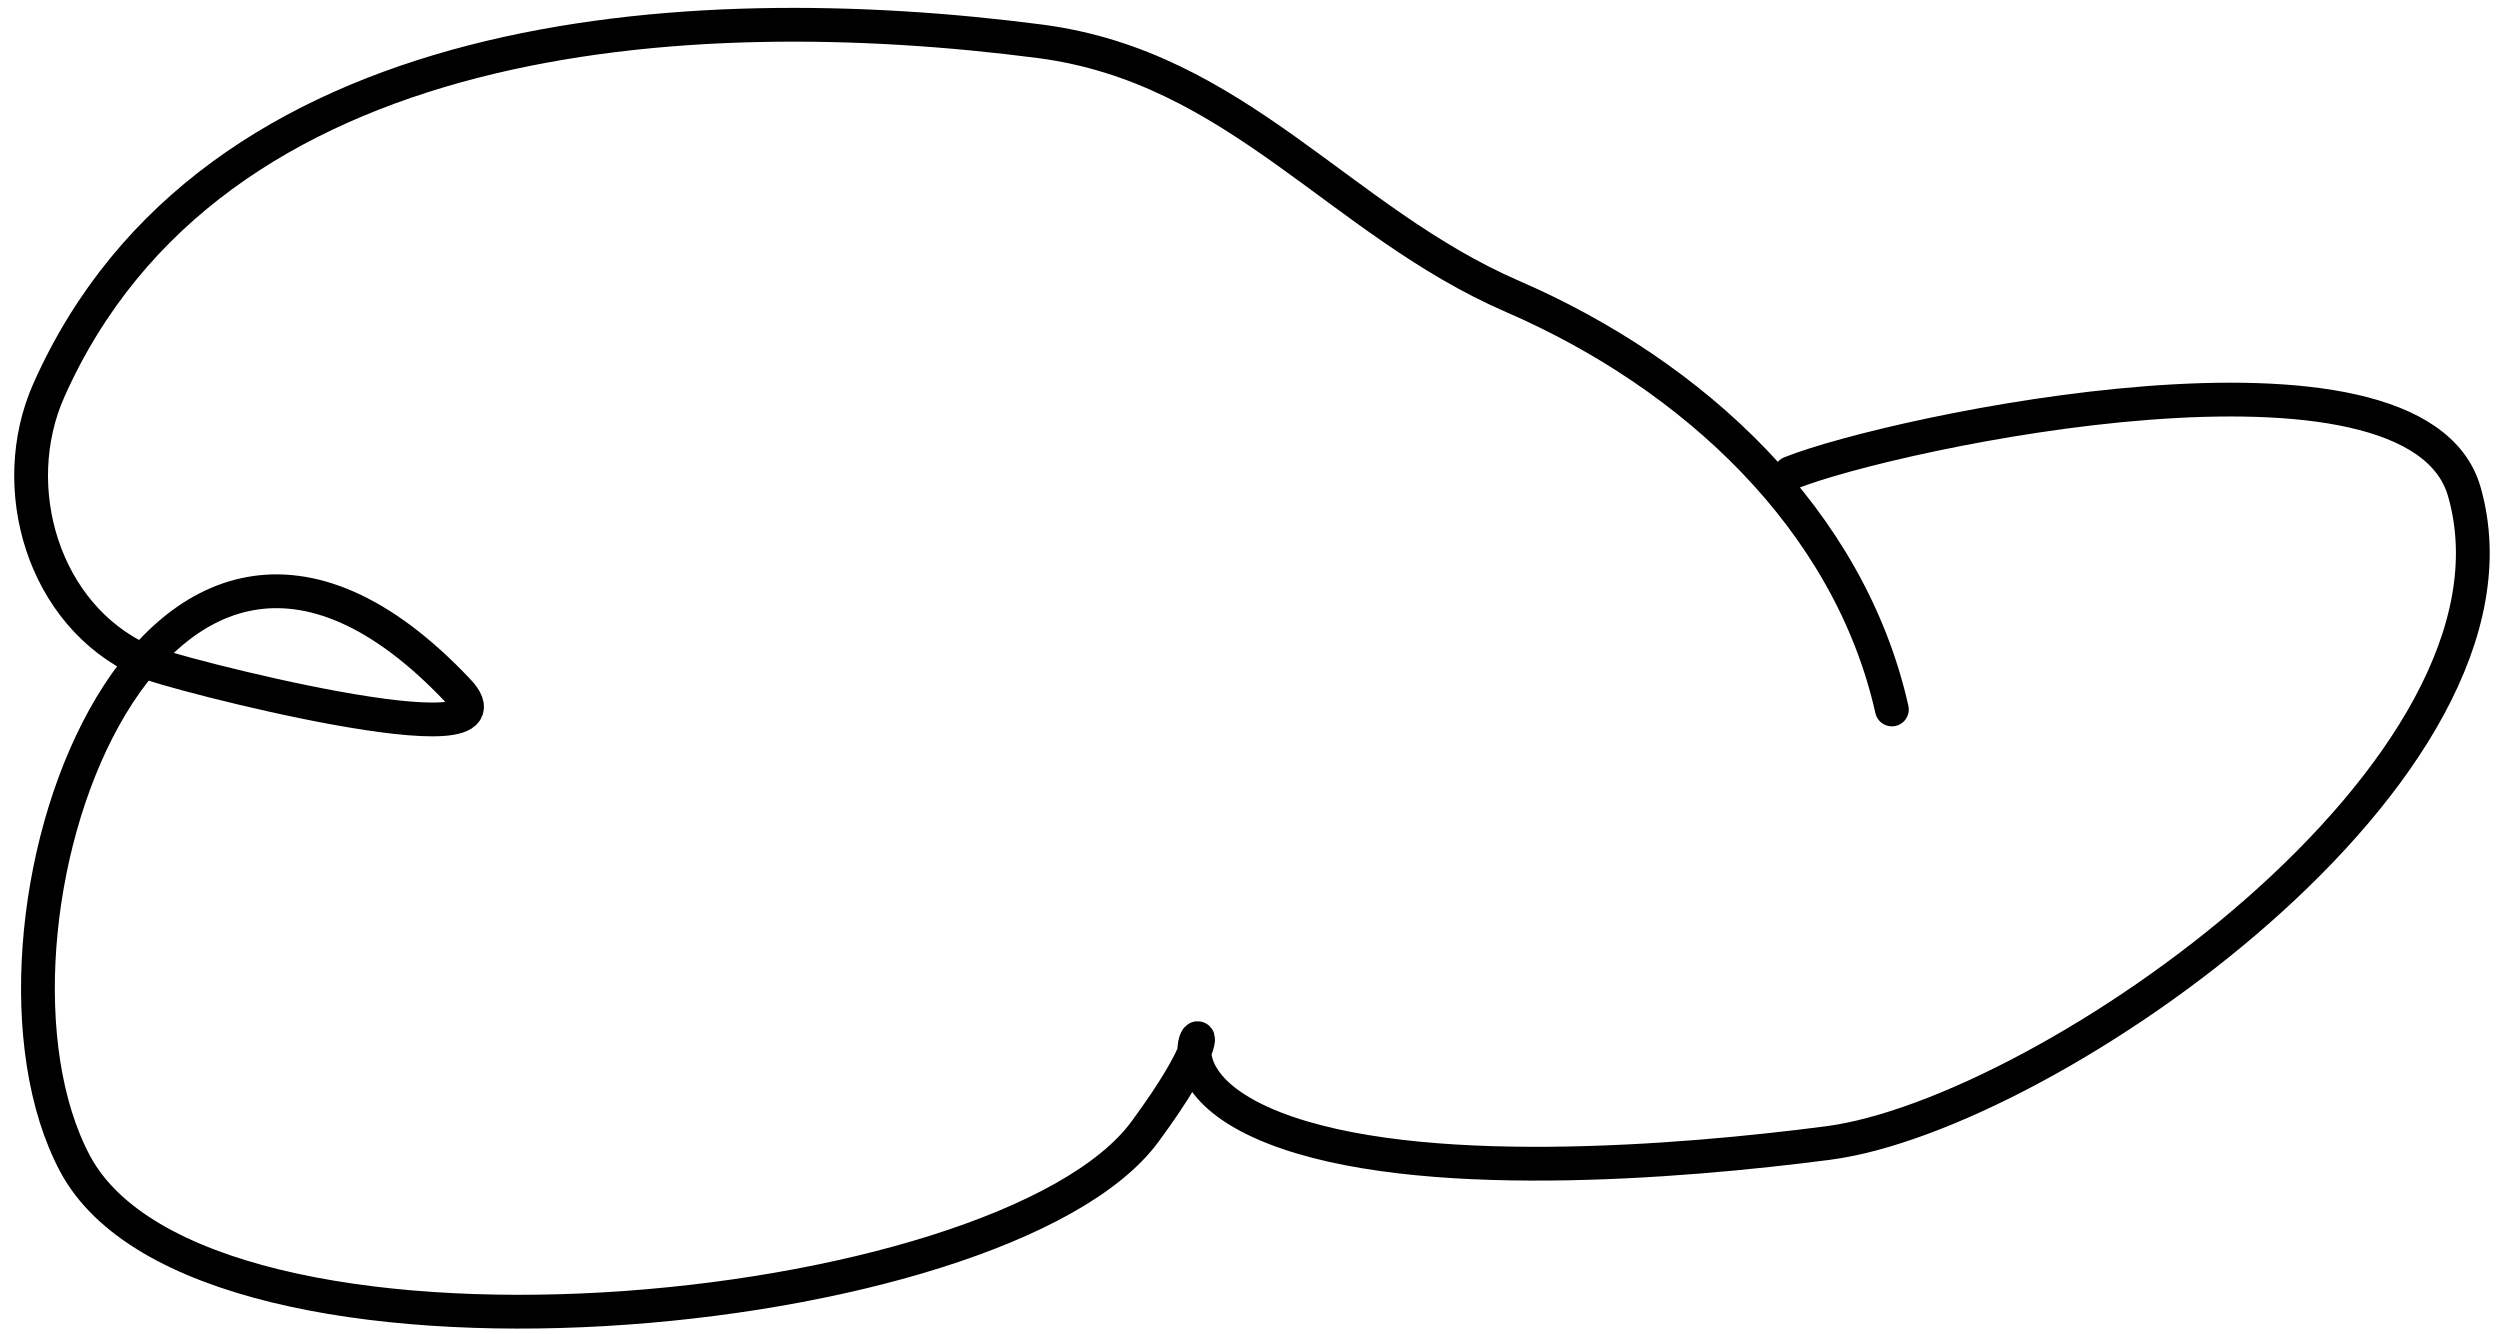 <svg width="148" height="79" viewBox="0 0 148 79" fill="none" xmlns="http://www.w3.org/2000/svg">
<path d="M112 42C109.477 30.762 100.266 22.197 89.555 17.555C79.329 13.124 73.241 3.962 61.556 2.444C40.666 -0.269 12.5 1.486 2.889 23.111C0.336 28.855 2.548 36.431 8.444 39.111C10.037 39.835 31.275 45.298 27.111 40.889C8.748 21.445 -2.823 55.261 4.444 68.889C11.934 82.931 59.337 78.456 67.778 67C75.23 56.886 65.755 62.986 75.444 66.778C83.876 70.077 99.451 68.811 108.222 67.667C121.211 65.972 150.576 45.514 145.889 29.111C143.003 19.011 112.078 25.569 106 28" stroke="black" stroke-width="2" stroke-linecap="round"/>
</svg>
